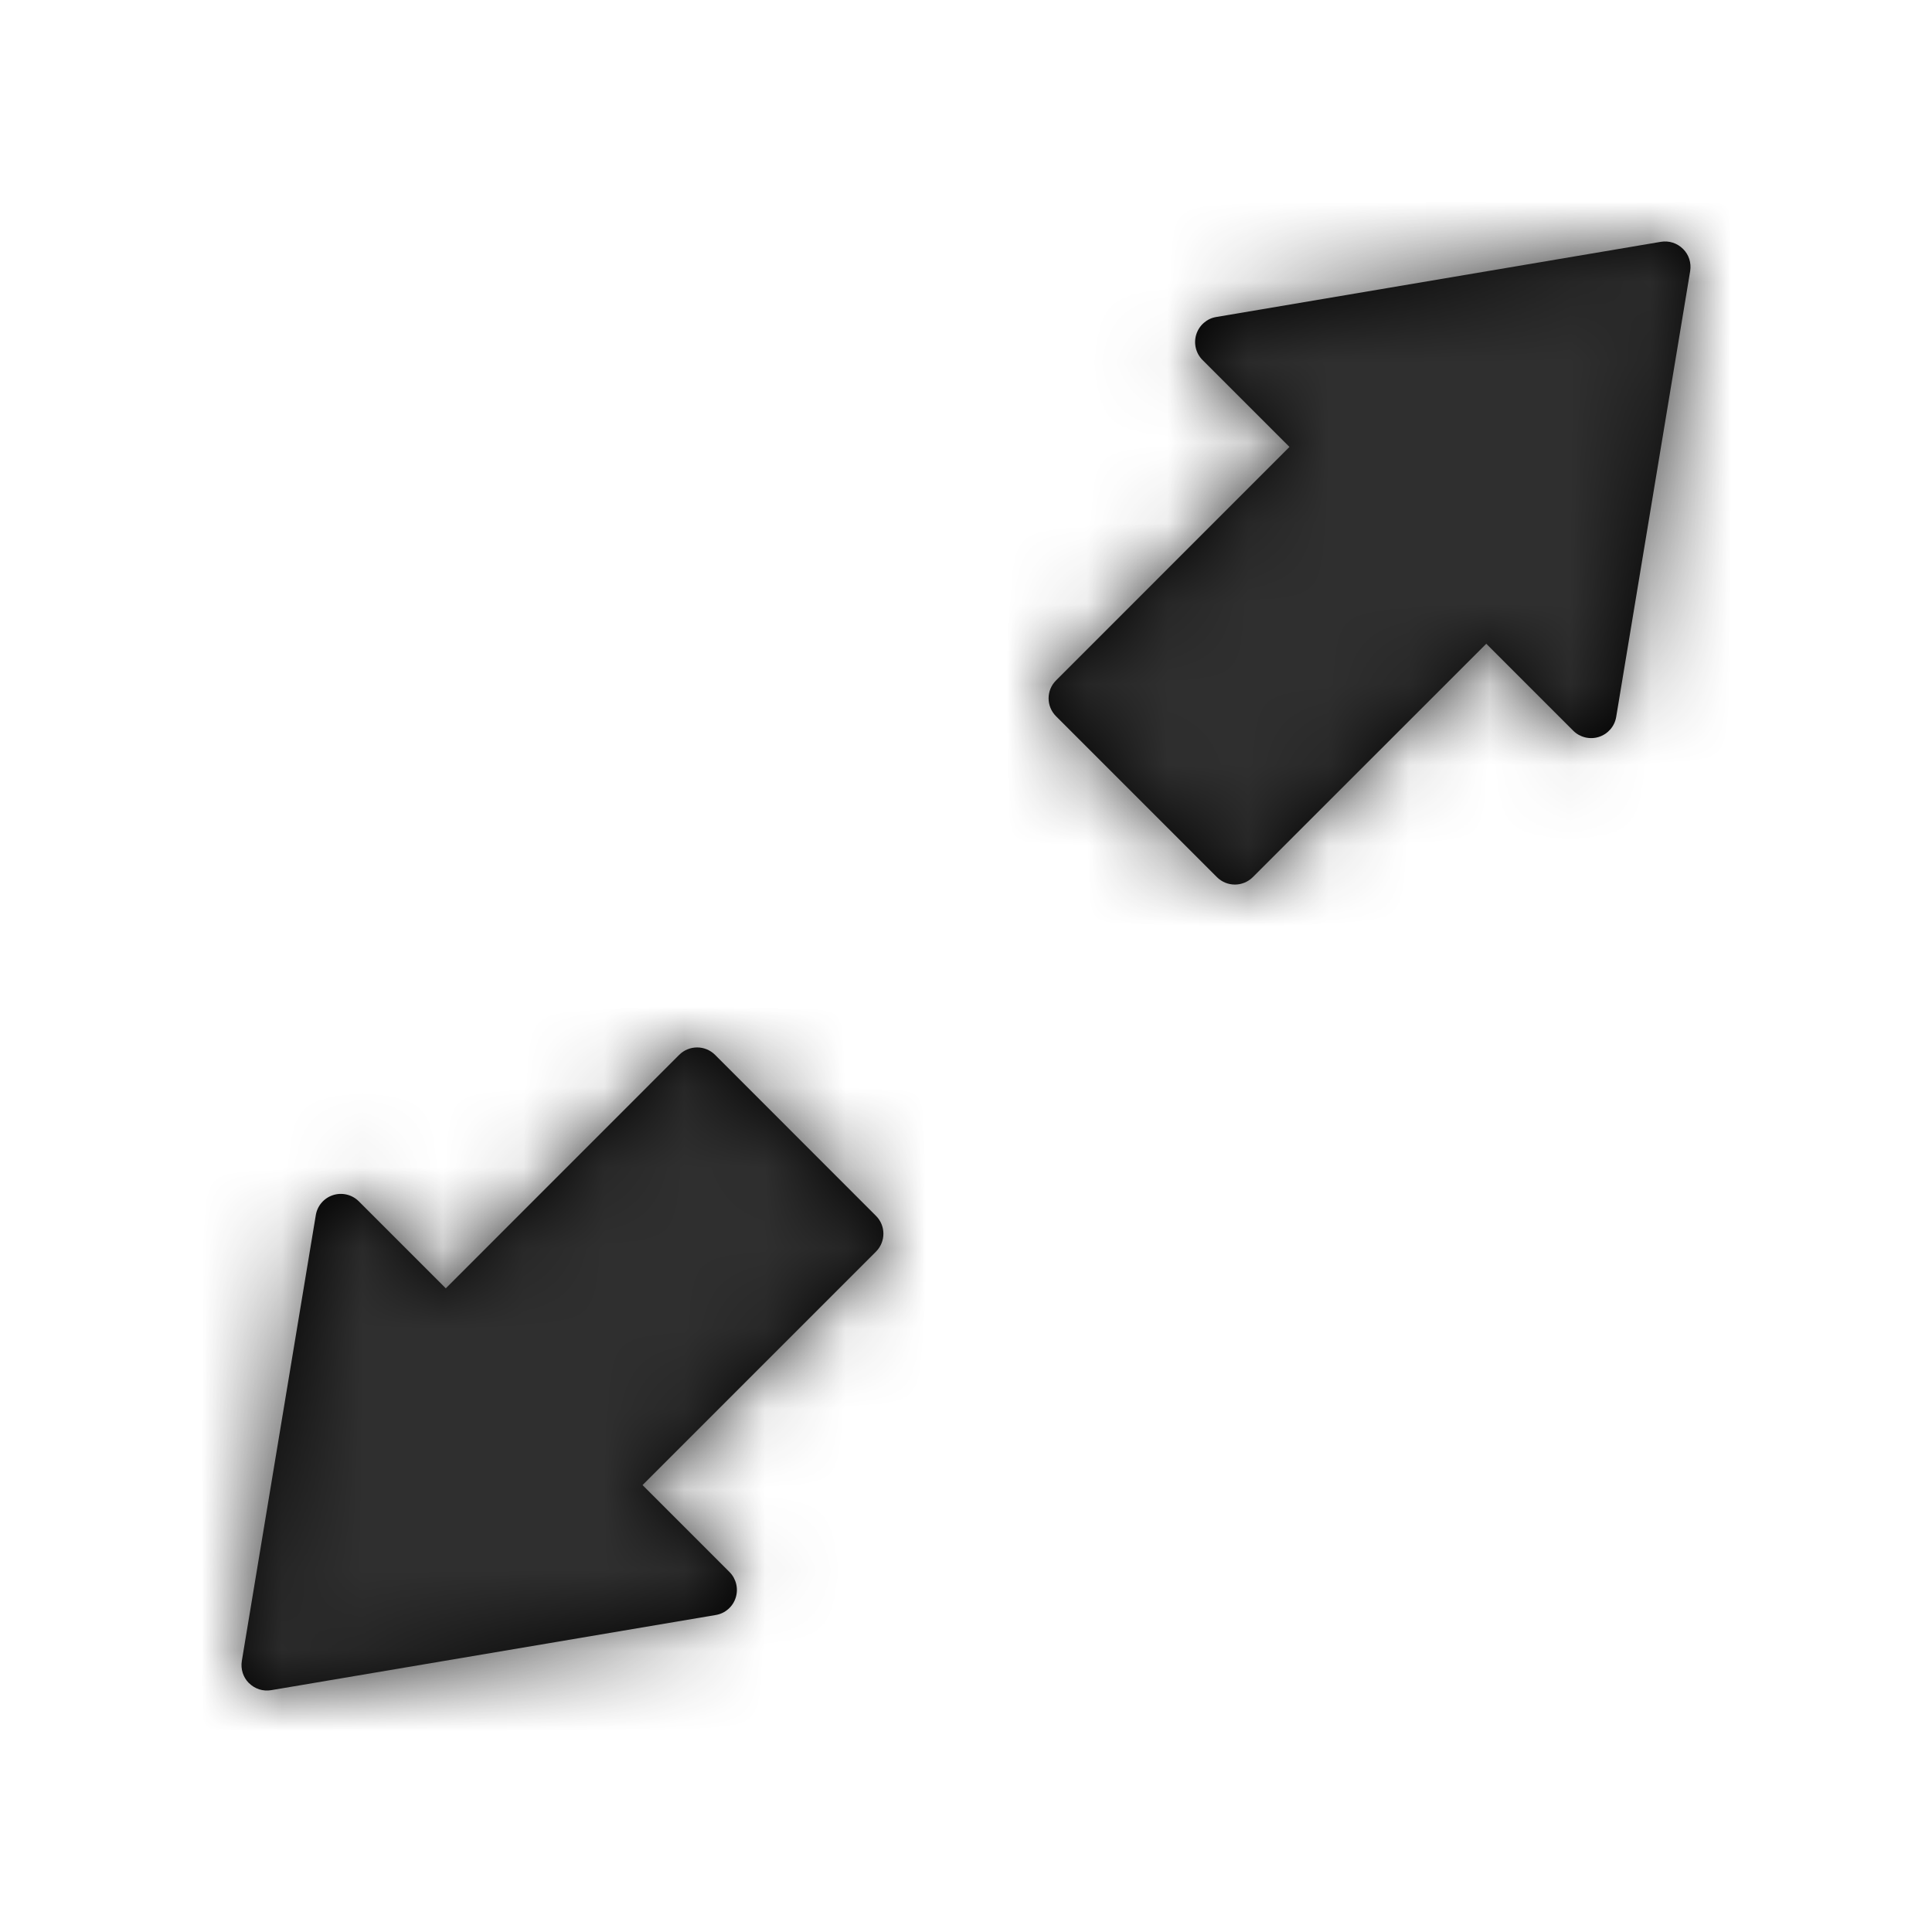 <?xml version="1.0" encoding="UTF-8"?>
<svg width="24px" height="24px" viewBox="0 0 24 24" version="1.1" xmlns="http://www.w3.org/2000/svg" xmlns:xlink="http://www.w3.org/1999/xlink">
    <!-- Generator: Sketch 46.1 (44463) - http://www.bohemiancoding.com/sketch -->
    <title>ico/fullscreen</title>
    <desc>Created with Sketch.</desc>
    <defs>
        <path d="M0.923,12.095 C0.942,11.978 1.025,11.882 1.138,11.846 C1.25,11.81 1.374,11.84 1.457,11.923 L2.538,13.004 L5.437,10.104 C5.56,9.981 5.76,9.981 5.883,10.104 L7.881,12.103 C8.005,12.226 8.005,12.425 7.881,12.549 L4.982,15.448 L6.062,16.528 C6.145,16.611 6.175,16.735 6.139,16.847 C6.104,16.959 6.008,17.043 5.892,17.062 L0.368,17.996 C0.268,18.013 0.165,17.98 0.093,17.908 L0.092,17.908 C0.02,17.836 -0.012,17.734 0.004,17.633 L0.923,12.095 Z M17.077,5.905 C17.058,6.022 16.975,6.118 16.862,6.154 C16.75,6.19 16.626,6.16 16.543,6.077 L15.463,4.997 L12.563,7.896 C12.44,8.019 12.24,8.019 12.117,7.896 L10.119,5.898 C9.995,5.774 9.995,5.575 10.119,5.452 L13.018,2.552 L11.938,1.472 C11.855,1.389 11.825,1.265 11.861,1.153 C11.897,1.041 11.992,0.957 12.108,0.938 L17.632,0.004 C17.732,-0.013 17.835,0.02 17.907,0.092 L17.908,0.093 C17.98,0.164 18.012,0.266 17.996,0.367 L17.077,5.905 Z" id="path-1"></path>
    </defs>
    <g id="Symbols" stroke="none" stroke-width="1" fill="none" fill-rule="evenodd">
        <g id="ico/fullscreen">
            <g id="Colors/DarkGray" transform="translate(3, 3)">
                <mask id="mask-2" fill="white">
                    <use xlink:href="#path-1"></use>
                </mask>
                <use id="Mask" fill="#000000" xlink:href="#path-1"></use>
                <g mask="url(#mask-2)" id="#2F2F2F" fill="#2F2F2F">
                    <g transform="translate(-29, -20)">
                        <rect x="0" y="0" width="64" height="64"></rect>
                    </g>
                </g>
            </g>
        </g>
    </g>
</svg>